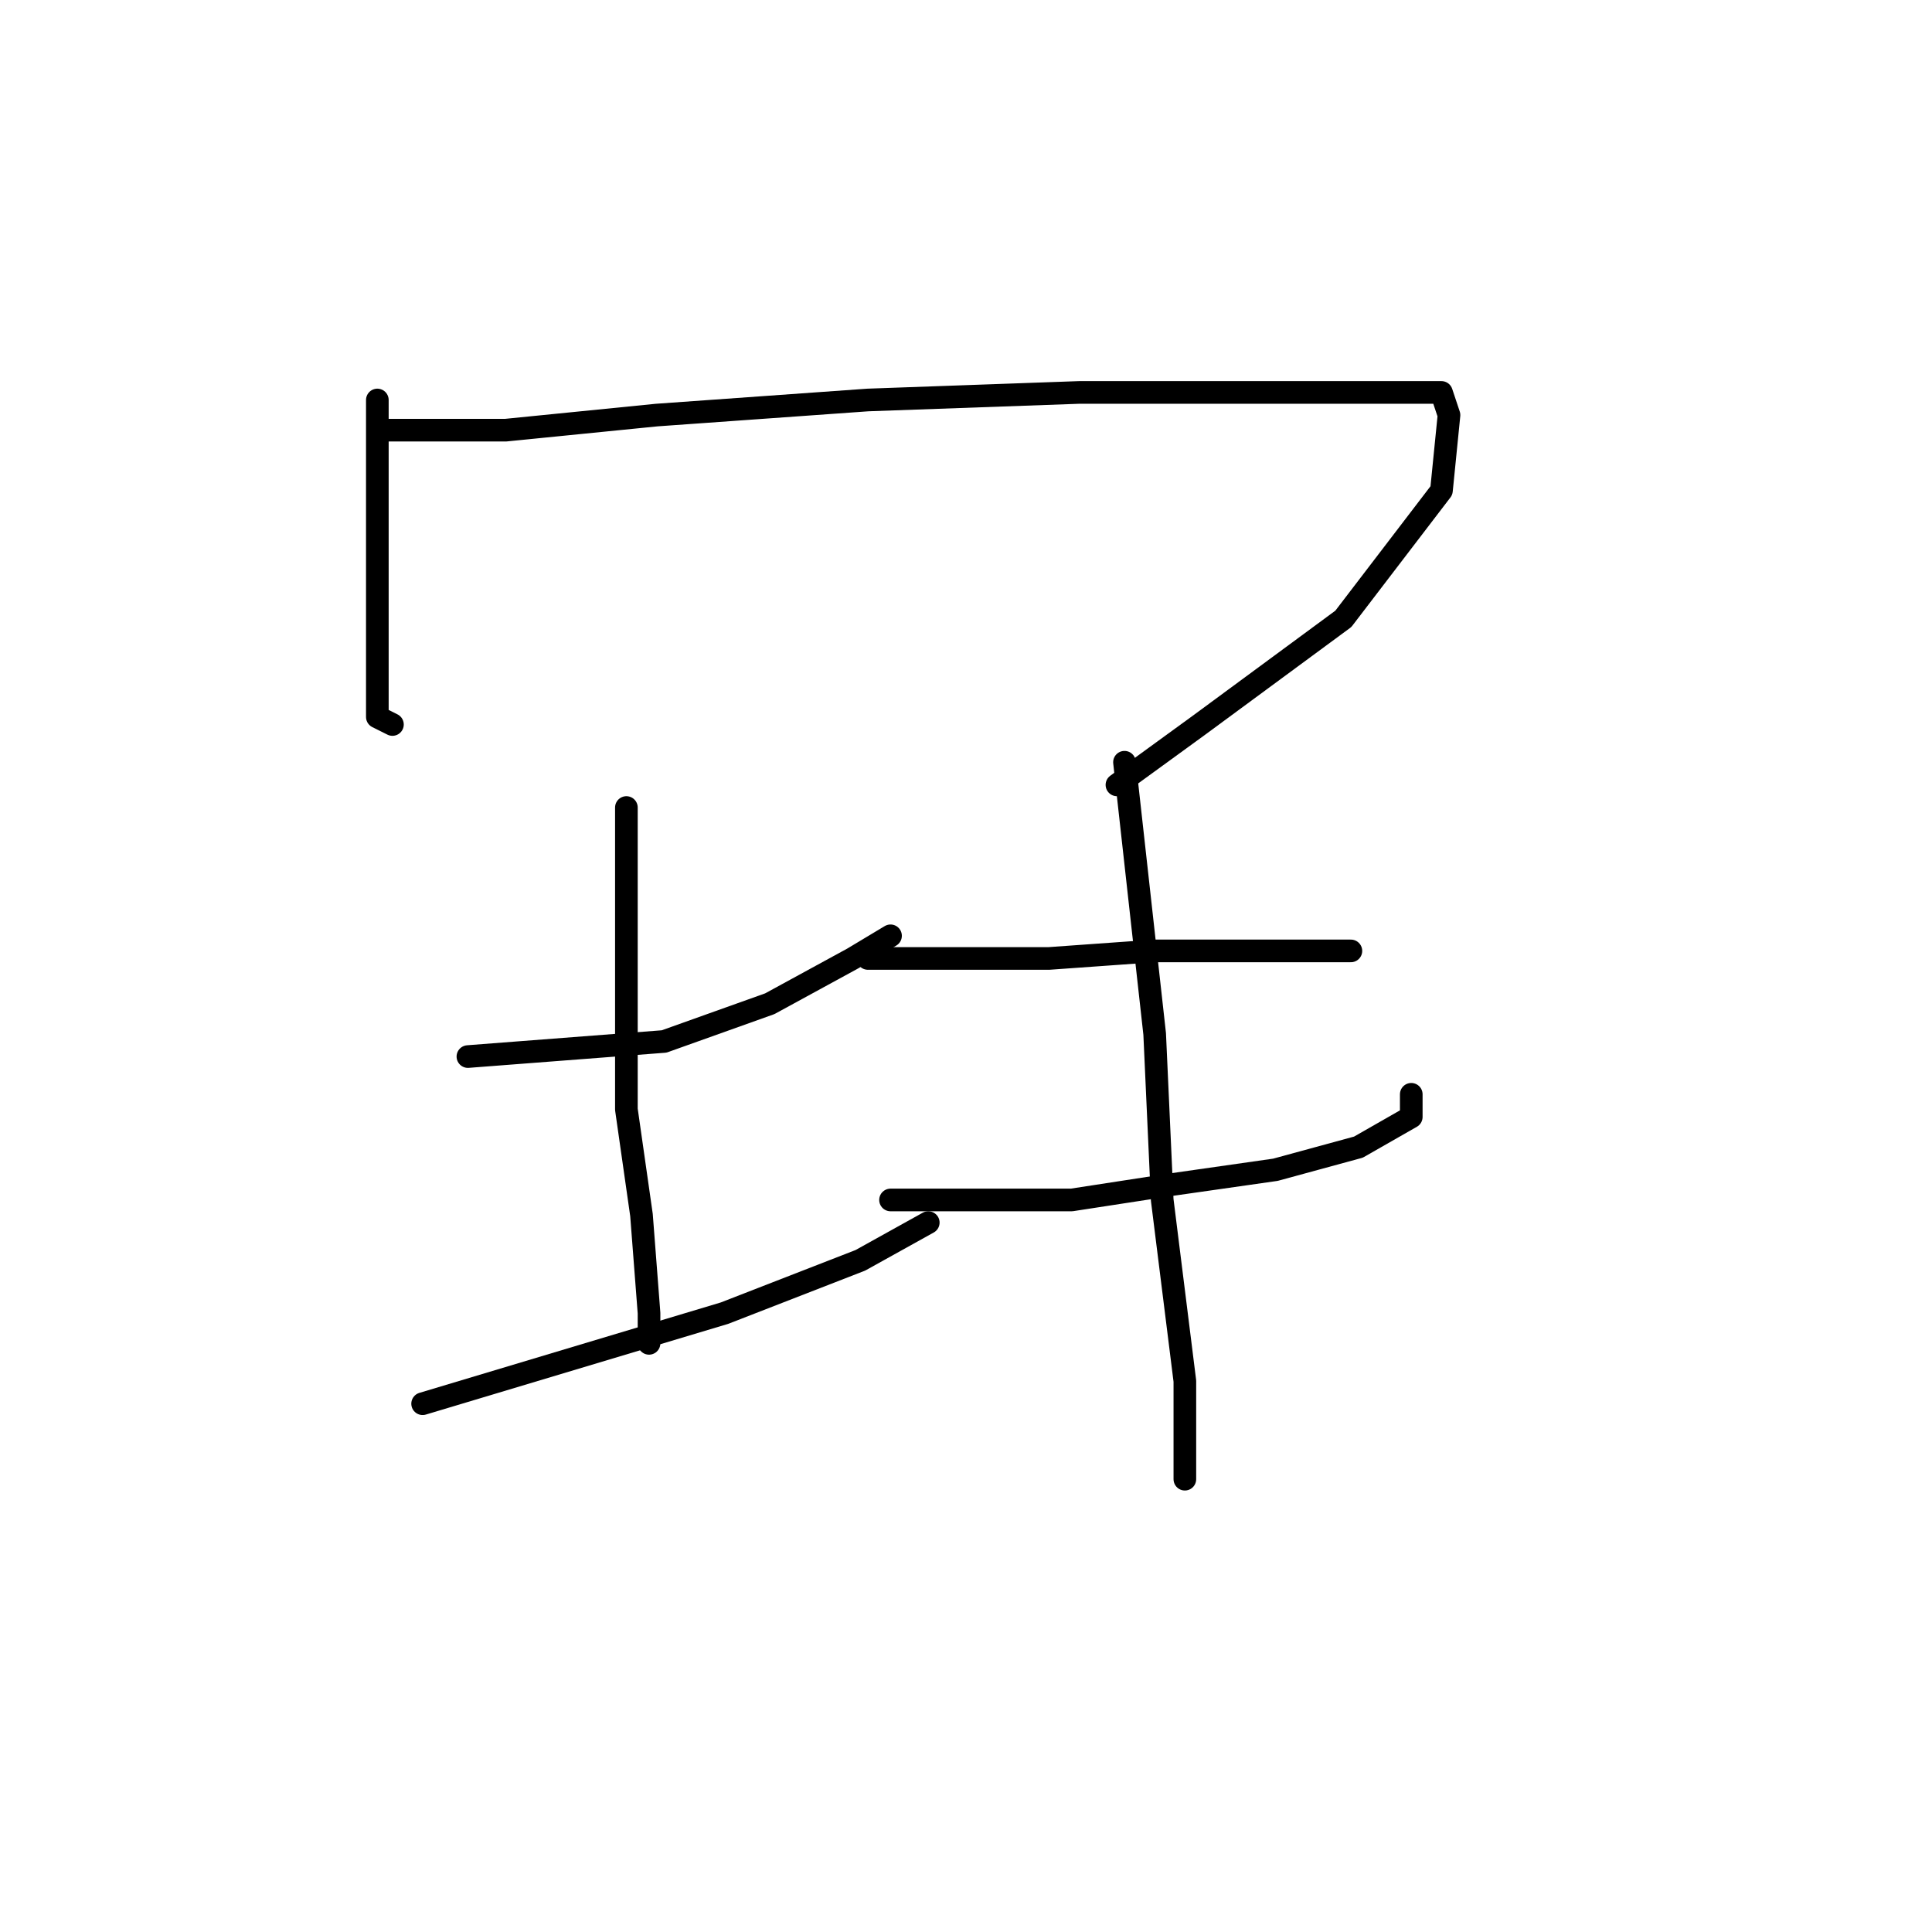 <?xml version="1.0" standalone="no"?>
    <svg width="256" height="256" xmlns="http://www.w3.org/2000/svg" version="1.1">
    <polyline stroke="black" stroke-width="3" stroke-linecap="round" fill="transparent" stroke-linejoin="round" points="50 53 50 64 50 75 50 90 50 95 52 96 52 96 " />
        <polyline stroke="black" stroke-width="3" stroke-linecap="round" fill="transparent" stroke-linejoin="round" points="51 57 59 57 67 57 87 55 115 53 143 52 167 52 185 52 191 52 192 55 191 65 178 82 159 96 148 104 148 104 " />
        <polyline stroke="black" stroke-width="3" stroke-linecap="round" fill="transparent" stroke-linejoin="round" points="62 140 75 139 88 138 102 133 113 127 118 124 118 124 " />
        <polyline stroke="black" stroke-width="3" stroke-linecap="round" fill="transparent" stroke-linejoin="round" points="83 107 83 113 83 119 83 131 83 147 85 161 86 174 86 178 86 178 " />
        <polyline stroke="black" stroke-width="3" stroke-linecap="round" fill="transparent" stroke-linejoin="round" points="56 186 76 180 96 174 114 167 123 162 123 162 " />
        <polyline stroke="black" stroke-width="3" stroke-linecap="round" fill="transparent" stroke-linejoin="round" points="115 127 127 127 139 127 153 126 167 126 177 126 179 126 179 126 " />
        <polyline stroke="black" stroke-width="3" stroke-linecap="round" fill="transparent" stroke-linejoin="round" points="118 159 130 159 142 159 155 157 169 155 180 152 187 148 187 145 187 145 " />
        <polyline stroke="black" stroke-width="3" stroke-linecap="round" fill="transparent" stroke-linejoin="round" points="149 101 151 119 153 137 154 159 157 183 157 196 157 196 " />
        </svg>
